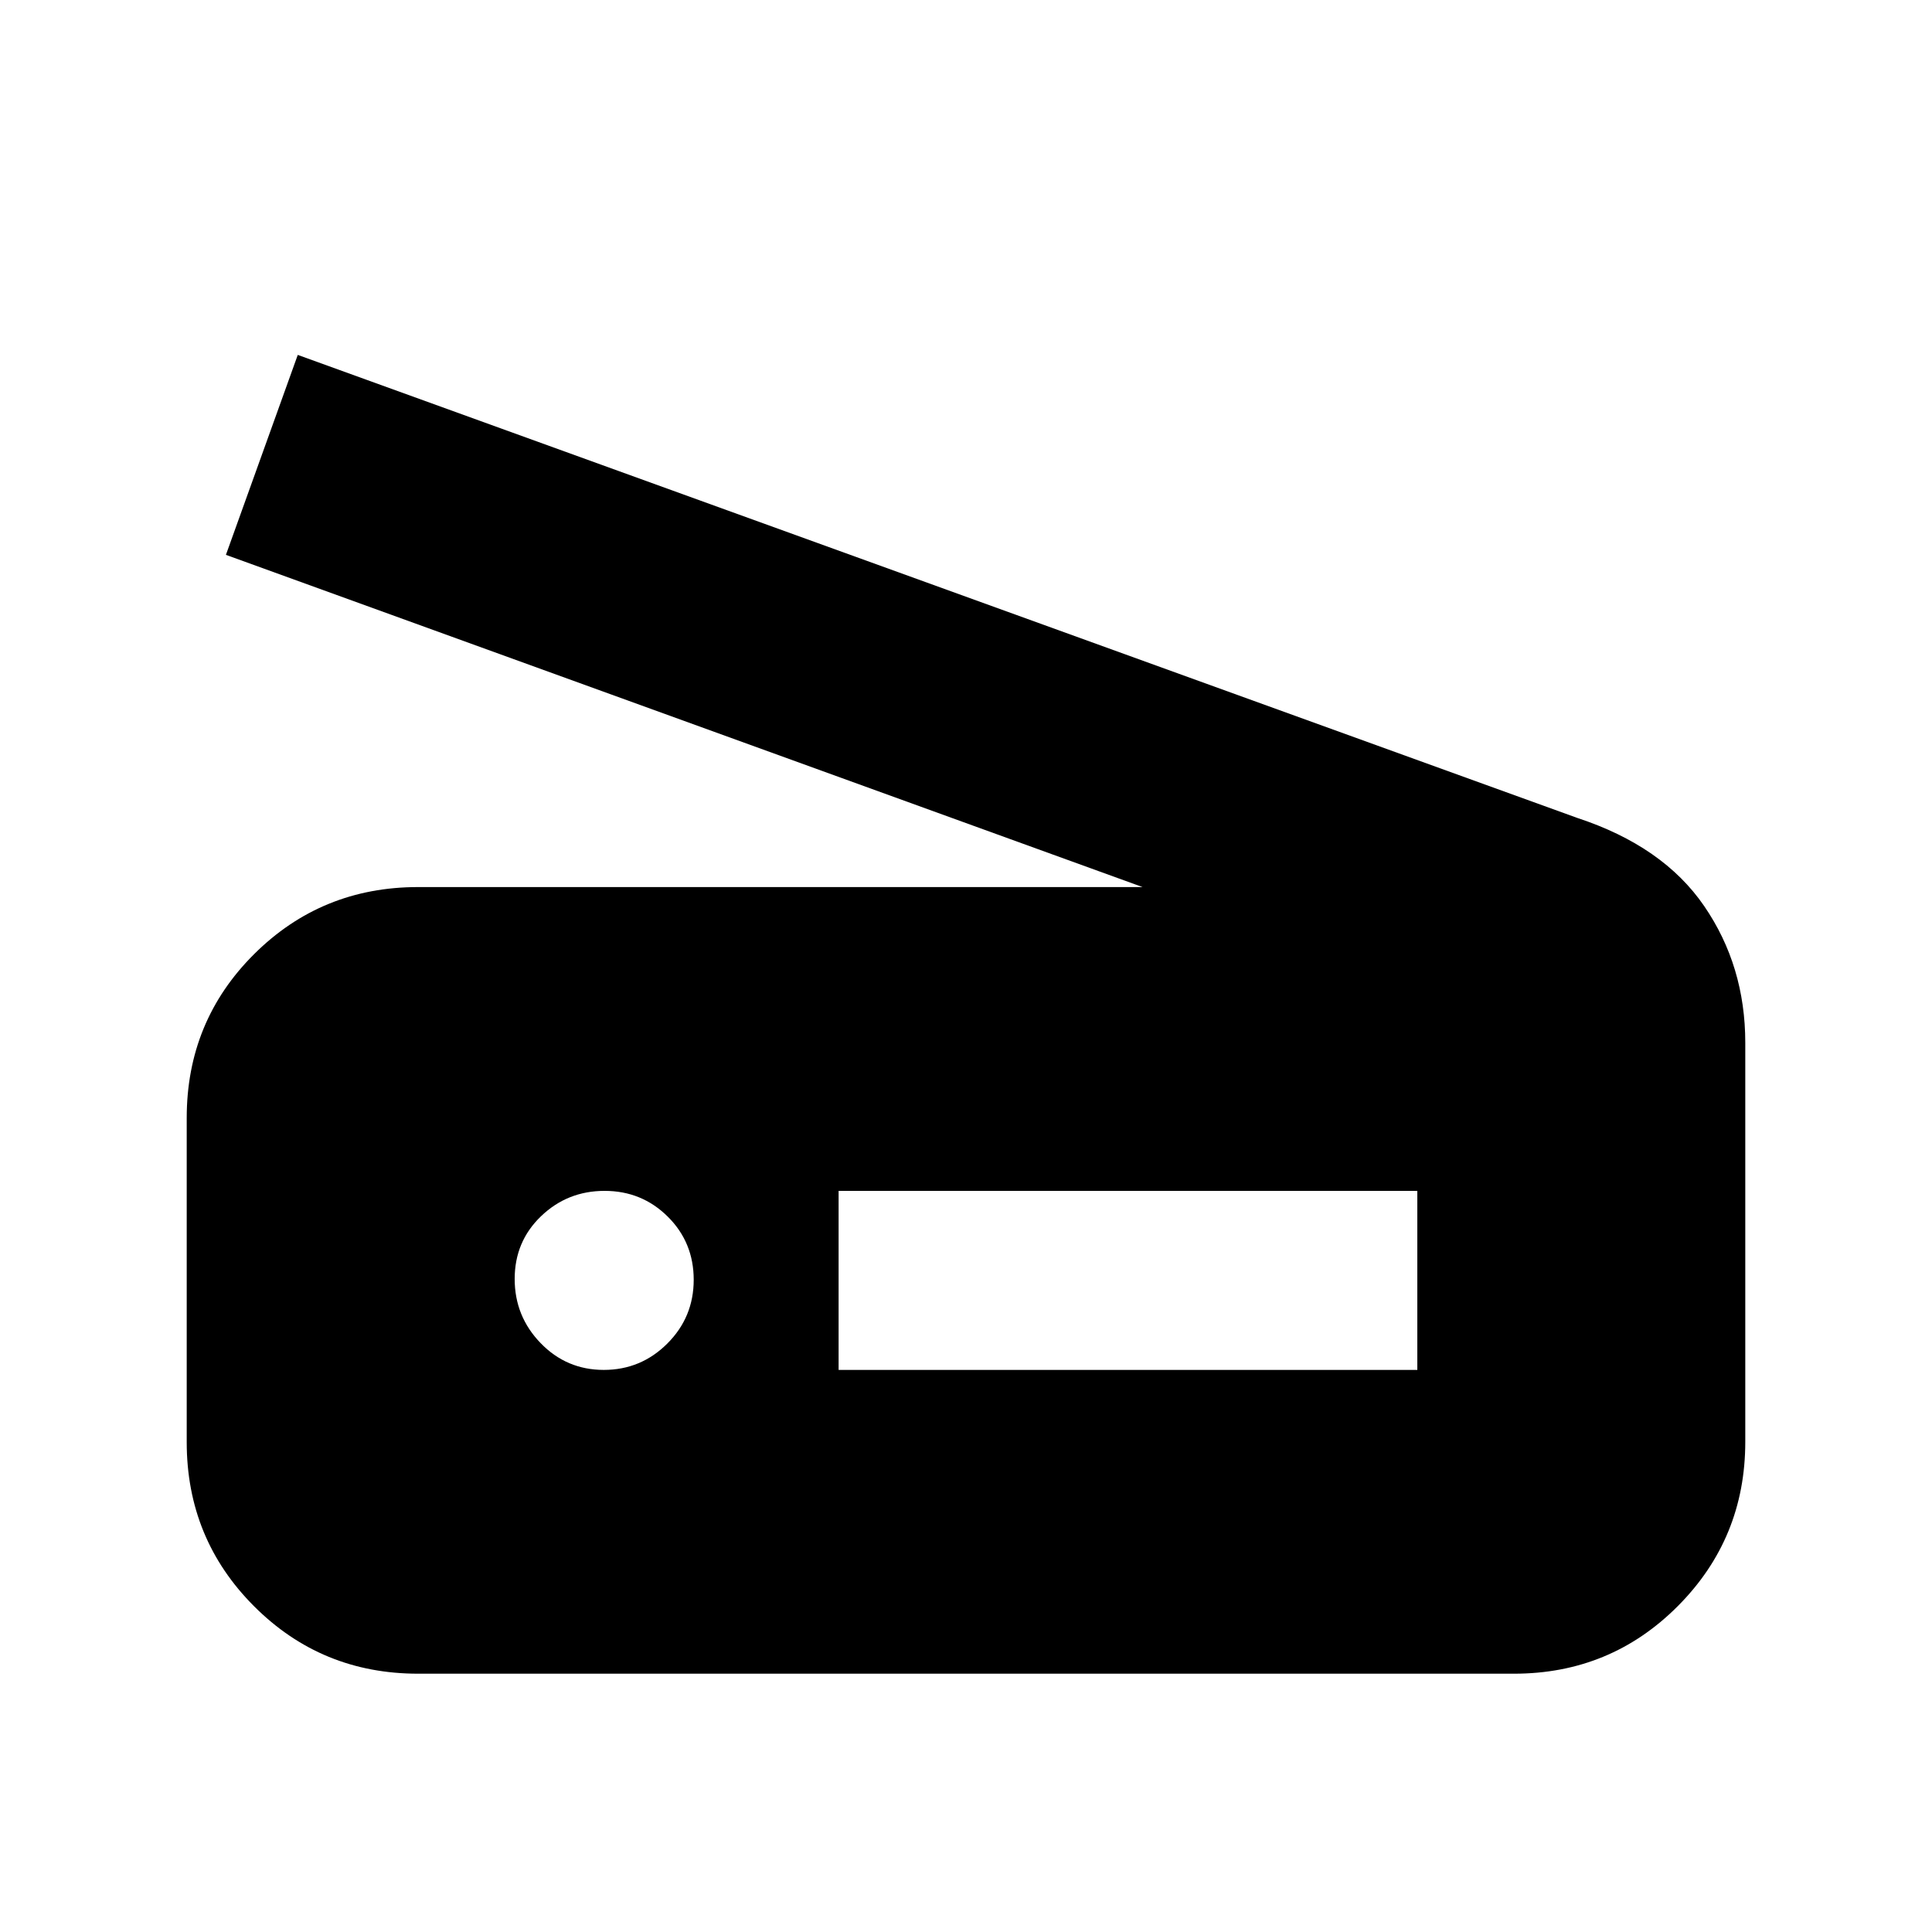 <svg xmlns="http://www.w3.org/2000/svg" height="20" viewBox="0 -960 960 960" width="20"><path d="M567.74-519.22 112.26-684.3l35.7-99.35 635.69 230.04q42.74 14.04 63.15 43.83 20.42 29.78 20.42 67.91v198.31q0 47.95-33.48 81.58-33.48 33.63-81.48 33.63H207.74q-48 0-81.48-33.5-33.48-33.51-33.48-81.54v-161.13q0-48.04 33.48-81.37 33.48-33.33 81.48-33.33h360ZM416.7-279.3h287.56v-88.96H416.7v88.96Zm-116.69 0q18.47 0 31.58-13.1 13.11-13.09 13.11-31.69 0-18.59-12.9-31.38t-31.37-12.79q-18.48 0-31.58 12.58-13.11 12.58-13.11 31.17 0 18.6 12.9 31.9 12.89 13.31 31.37 13.31Z"/></svg>